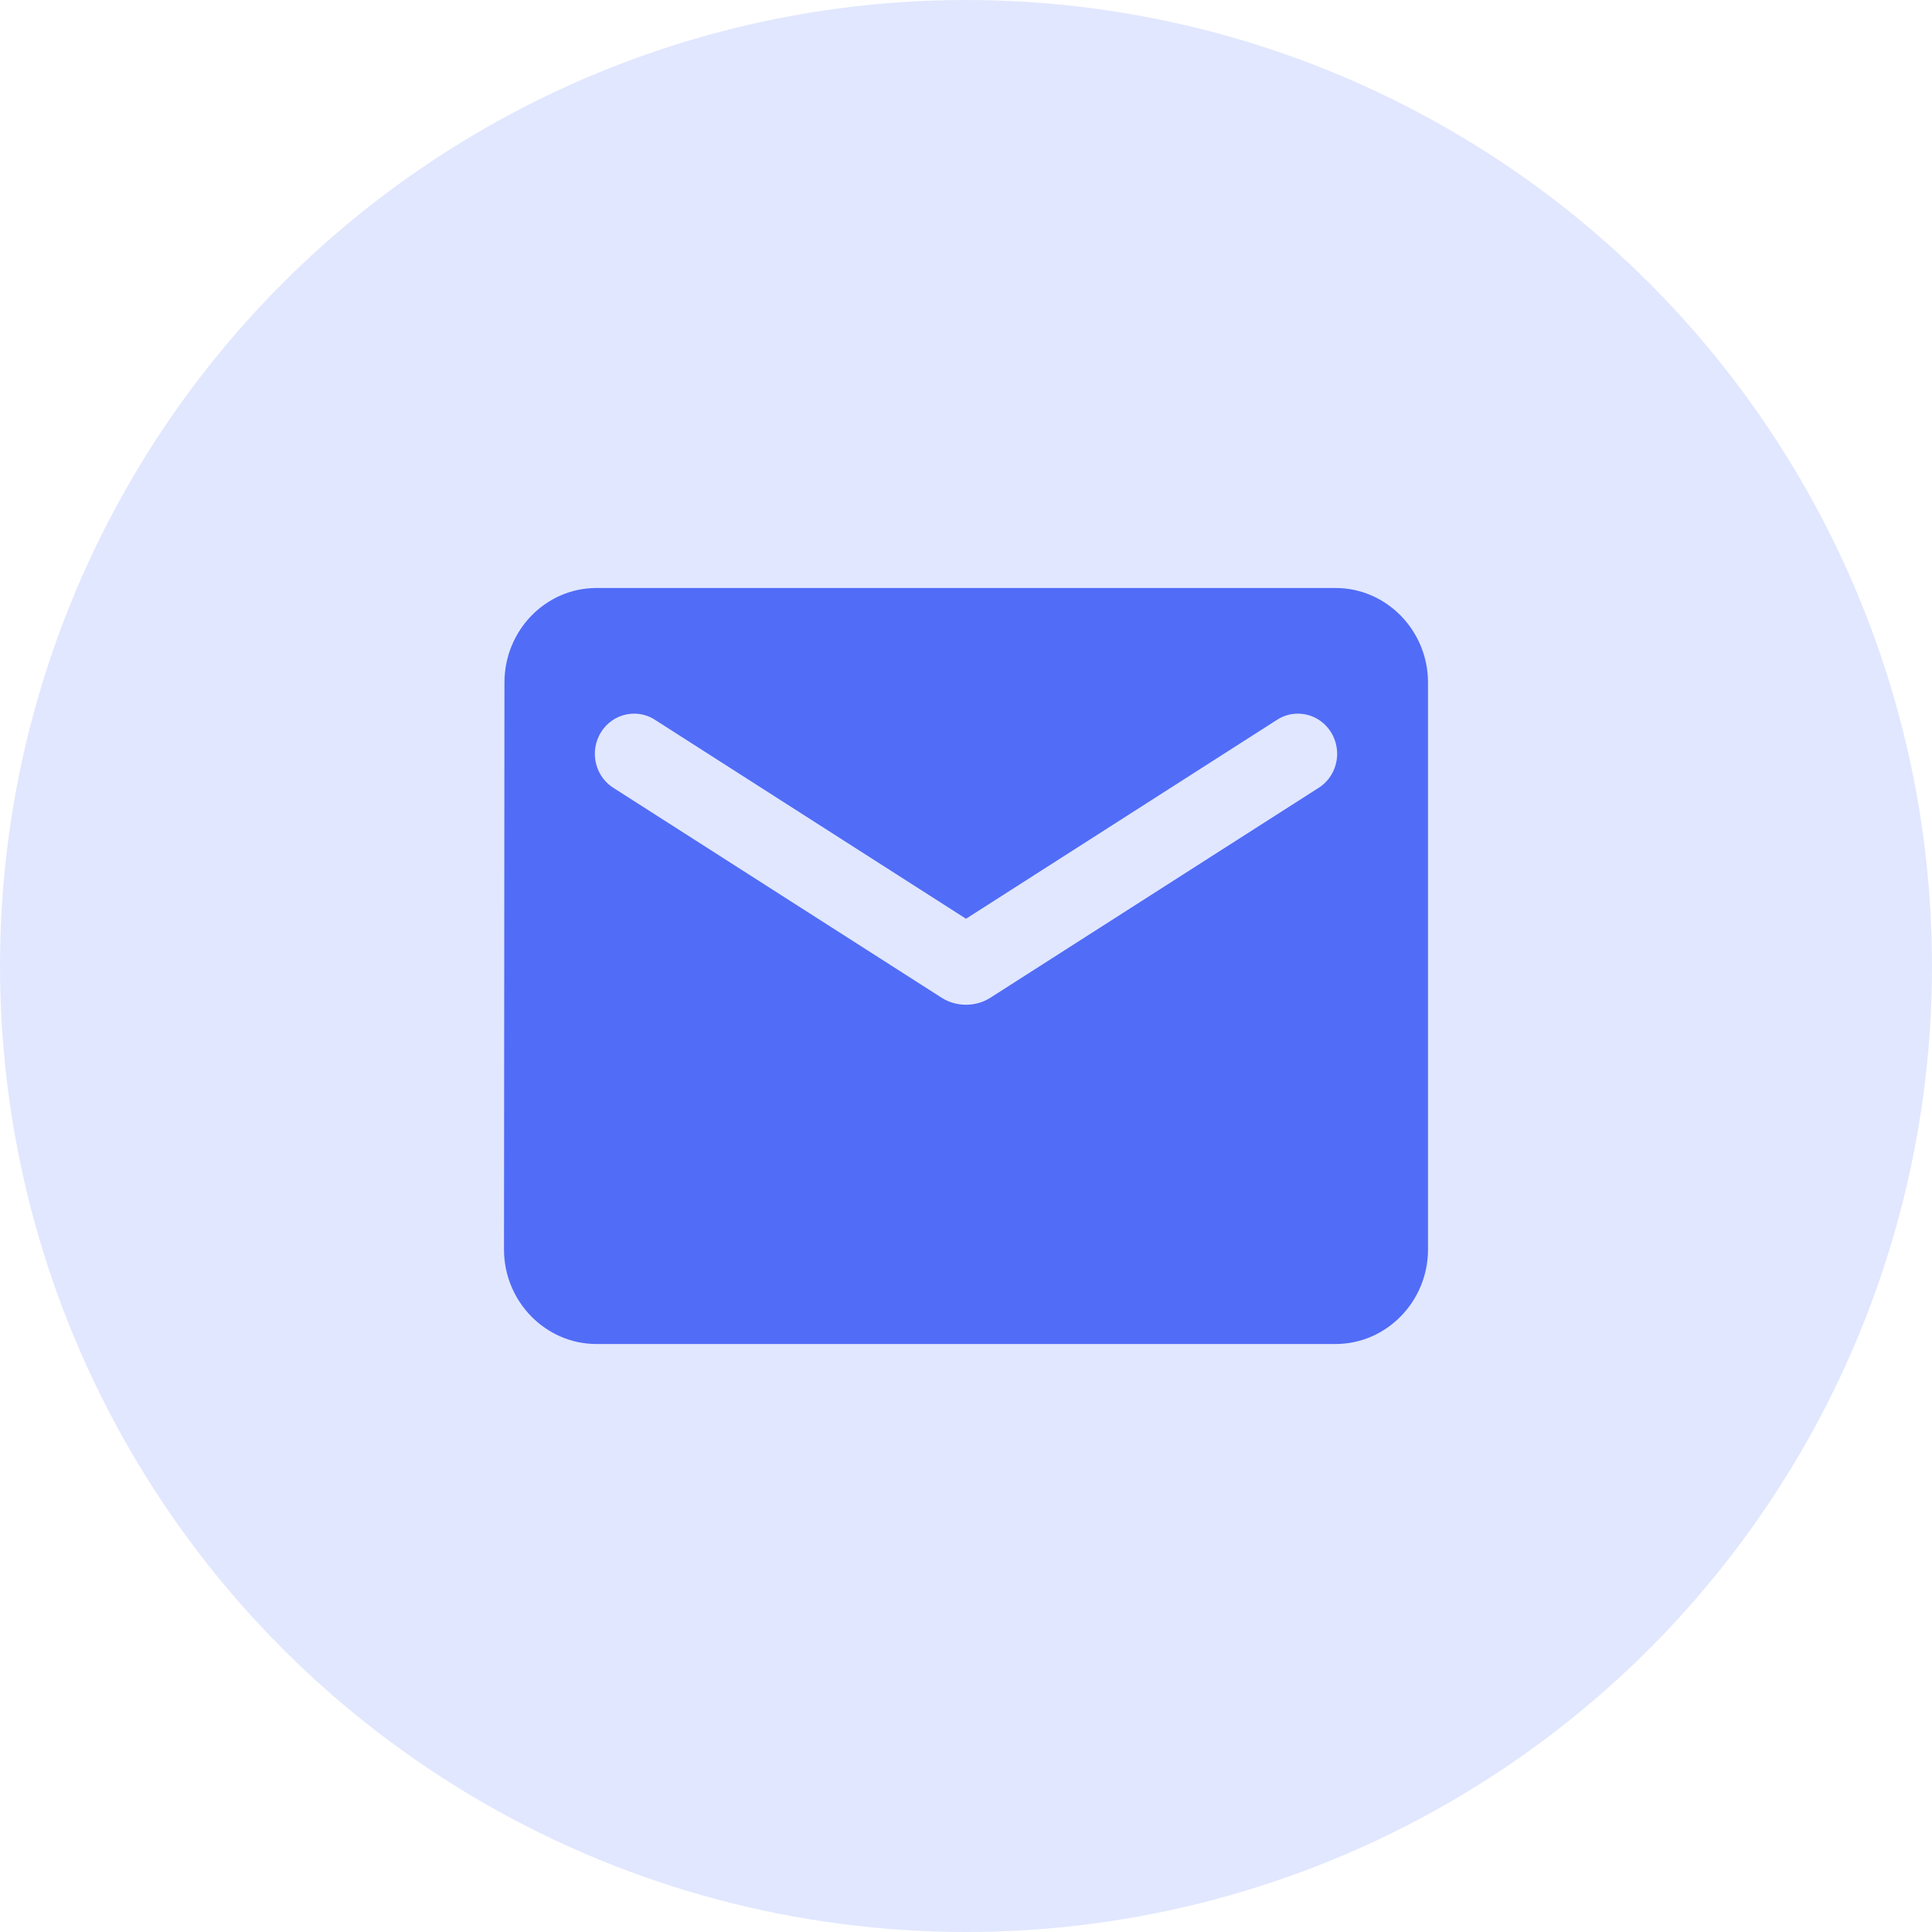 <svg width="46" height="46" viewBox="0 0 46 46" fill="none" xmlns="http://www.w3.org/2000/svg">
<circle cx="23" cy="23" r="23" fill="#E1E7FE"/>
<path d="M31.8 14H14.2C12.99 14 12.011 15.012 12.011 16.25L12 29.75C12 30.988 12.99 32 14.2 32H31.8C33.01 32 34 30.988 34 29.75V16.25C34 15.012 33.01 14 31.8 14ZM31.36 18.781L23.583 23.754C23.231 23.979 22.769 23.979 22.417 23.754L14.64 18.781C14.53 18.718 14.433 18.632 14.356 18.53C14.279 18.427 14.223 18.31 14.192 18.184C14.161 18.059 14.154 17.928 14.174 17.801C14.193 17.673 14.238 17.55 14.305 17.441C14.372 17.331 14.46 17.236 14.564 17.162C14.668 17.088 14.785 17.037 14.909 17.011C15.033 16.985 15.161 16.985 15.285 17.01C15.409 17.036 15.526 17.088 15.63 17.161L23 21.875L30.37 17.161C30.474 17.088 30.591 17.036 30.715 17.01C30.839 16.985 30.967 16.985 31.091 17.011C31.215 17.037 31.332 17.088 31.436 17.162C31.54 17.236 31.628 17.331 31.695 17.441C31.762 17.55 31.807 17.673 31.826 17.801C31.846 17.928 31.84 18.059 31.808 18.184C31.777 18.31 31.721 18.427 31.644 18.53C31.567 18.632 31.47 18.718 31.36 18.781Z" fill="#516CF7"/>
</svg>

